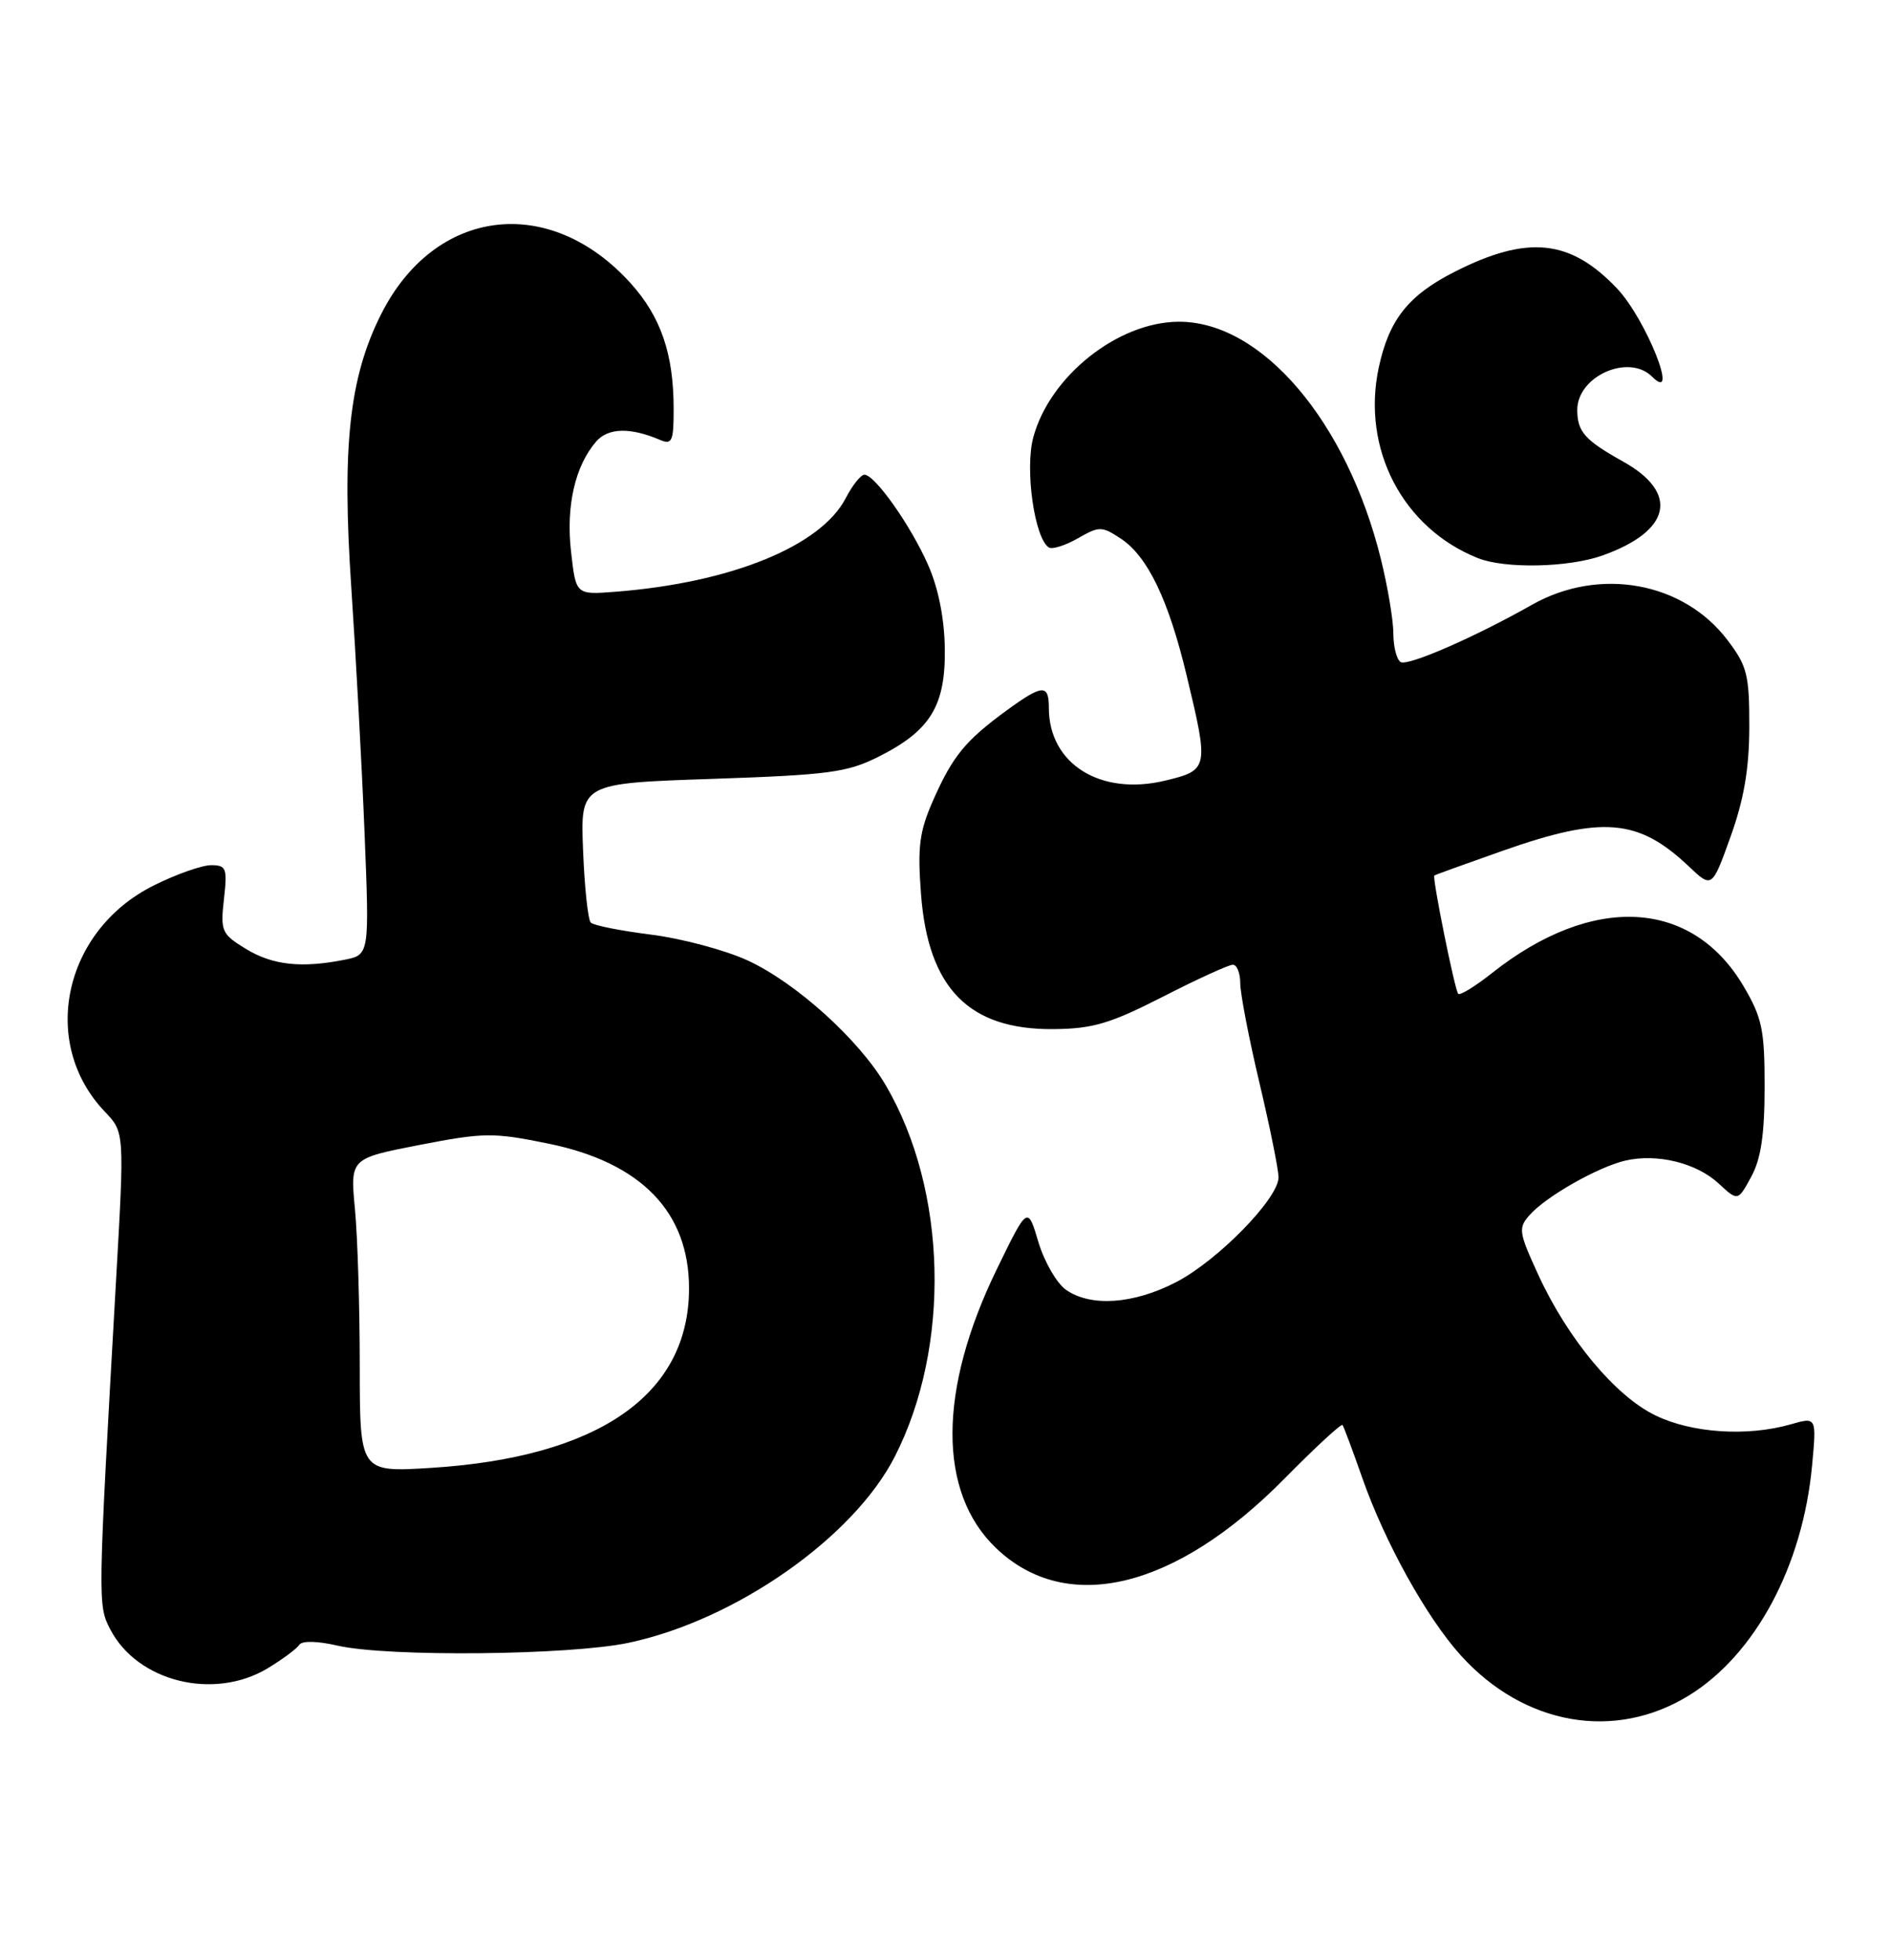 <?xml version="1.0" encoding="UTF-8" standalone="no"?>
<!DOCTYPE svg PUBLIC "-//W3C//DTD SVG 1.1//EN" "http://www.w3.org/Graphics/SVG/1.1/DTD/svg11.dtd" >
<svg xmlns="http://www.w3.org/2000/svg" xmlns:xlink="http://www.w3.org/1999/xlink" version="1.1" viewBox="0 0 247 256">
 <g >
 <path fill="currentColor"
d=" M 220.64 221.42 C 229.29 216.07 235.47 204.52 236.69 191.42 C 237.28 185.06 237.28 185.06 233.90 186.03 C 228.24 187.65 221.00 187.18 216.24 184.87 C 211.00 182.34 204.78 174.88 200.93 166.50 C 198.35 160.88 198.28 160.38 199.84 158.65 C 202.00 156.23 208.74 152.41 212.31 151.58 C 216.44 150.63 221.58 151.88 224.47 154.56 C 227.00 156.90 227.00 156.90 228.74 153.70 C 230.01 151.38 230.49 148.18 230.49 142.00 C 230.50 134.53 230.17 132.94 227.76 128.84 C 221.02 117.38 208.02 116.69 194.87 127.10 C 192.69 128.83 190.71 130.04 190.47 129.80 C 190.03 129.36 187.06 114.64 187.35 114.35 C 187.43 114.27 191.47 112.81 196.33 111.10 C 209.33 106.53 213.99 106.92 220.56 113.13 C 223.62 116.03 223.62 116.03 226.05 109.26 C 227.80 104.38 228.48 100.39 228.49 94.93 C 228.50 88.10 228.21 86.97 225.61 83.56 C 219.84 75.99 208.90 74.02 200.12 78.98 C 192.62 83.23 183.87 87.04 182.95 86.47 C 182.43 86.15 182.00 84.47 182.00 82.75 C 182.00 81.03 181.27 76.67 180.38 73.06 C 175.93 55.03 164.79 41.95 153.93 42.02 C 146.00 42.07 137.12 49.14 134.97 57.11 C 133.84 61.29 135.13 70.34 137.01 71.51 C 137.46 71.78 139.16 71.24 140.79 70.31 C 143.58 68.71 143.90 68.71 146.36 70.32 C 149.89 72.63 152.62 78.30 155.00 88.23 C 157.92 100.38 157.87 100.59 152.17 101.96 C 143.73 103.98 137.00 99.77 137.00 92.45 C 137.00 89.31 136.17 89.37 131.40 92.85 C 126.08 96.75 124.44 98.76 121.91 104.47 C 120.09 108.59 119.83 110.56 120.30 116.77 C 121.23 129.08 126.56 134.51 137.60 134.41 C 142.74 134.37 145.01 133.69 151.89 130.18 C 156.38 127.88 160.50 126.00 161.03 126.00 C 161.56 126.00 162.00 127.09 162.00 128.41 C 162.00 129.74 163.12 135.58 164.50 141.40 C 165.88 147.22 167.00 152.79 167.00 153.77 C 167.00 156.53 159.05 164.66 153.60 167.47 C 148.04 170.34 142.48 170.72 139.24 168.46 C 138.03 167.61 136.40 164.79 135.63 162.21 C 134.23 157.50 134.23 157.50 130.22 165.73 C 122.52 181.53 122.47 194.91 130.11 202.20 C 139.32 211.00 153.52 207.58 167.78 193.12 C 171.79 189.05 175.20 185.90 175.36 186.12 C 175.52 186.33 176.68 189.43 177.93 193.00 C 180.88 201.43 186.33 211.25 190.80 216.20 C 199.07 225.35 210.92 227.43 220.64 221.42 Z  M 35.00 217.87 C 36.92 216.70 38.76 215.34 39.09 214.83 C 39.44 214.28 41.43 214.32 44.09 214.93 C 50.59 216.43 74.39 216.20 82.12 214.56 C 96.08 211.60 111.47 200.83 116.88 190.24 C 124.23 175.83 123.73 155.46 115.70 141.75 C 112.19 135.76 103.95 128.33 97.61 125.42 C 94.67 124.08 89.03 122.57 85.05 122.07 C 81.08 121.57 77.53 120.87 77.17 120.50 C 76.80 120.14 76.35 115.89 76.16 111.07 C 75.81 102.31 75.81 102.31 92.97 101.73 C 108.25 101.21 110.63 100.90 114.76 98.83 C 121.54 95.43 123.52 92.18 123.41 84.67 C 123.35 80.74 122.56 76.78 121.22 73.77 C 118.94 68.60 114.27 62.00 112.91 62.00 C 112.44 62.00 111.34 63.38 110.47 65.06 C 107.22 71.34 95.46 76.12 80.36 77.29 C 75.22 77.69 75.22 77.69 74.59 72.06 C 73.91 66.11 75.11 60.85 77.87 57.67 C 79.44 55.86 82.33 55.79 86.25 57.47 C 87.78 58.12 88.00 57.60 87.99 53.36 C 87.99 46.23 86.31 41.35 82.37 36.99 C 71.76 25.25 56.79 27.11 49.78 41.04 C 45.62 49.29 44.64 58.32 45.89 76.81 C 46.47 85.44 47.25 99.74 47.61 108.60 C 48.26 124.70 48.26 124.70 45.01 125.35 C 39.38 126.47 35.61 126.06 32.13 123.94 C 28.95 122.00 28.78 121.63 29.25 117.44 C 29.71 113.39 29.56 113.00 27.57 113.00 C 26.37 113.00 23.00 114.19 20.08 115.65 C 8.30 121.52 5.12 136.21 13.69 145.19 C 16.26 147.88 16.26 147.88 15.16 167.19 C 12.76 209.45 12.76 209.63 14.40 212.80 C 17.95 219.66 27.97 222.13 35.00 217.87 Z  M 209.32 72.55 C 218.28 69.35 219.37 64.39 212.00 60.28 C 207.01 57.49 206.04 56.40 206.02 53.58 C 205.98 49.15 212.73 46.13 215.80 49.20 C 219.46 52.86 214.99 41.65 211.20 37.66 C 205.10 31.24 199.53 30.67 190.02 35.49 C 183.96 38.56 181.43 41.75 180.09 48.01 C 177.82 58.61 183.21 68.97 193.03 72.89 C 196.58 74.31 204.88 74.13 209.32 72.55 Z  M 46.99 178.40 C 46.99 170.75 46.71 161.53 46.36 157.90 C 45.74 151.30 45.74 151.30 54.79 149.54 C 63.20 147.91 64.40 147.89 71.61 149.36 C 83.73 151.83 90.00 158.28 90.00 168.27 C 90.00 182.15 78.20 190.35 56.25 191.72 C 47.00 192.29 47.00 192.29 46.99 178.40 Z "/>
</g>
</svg>